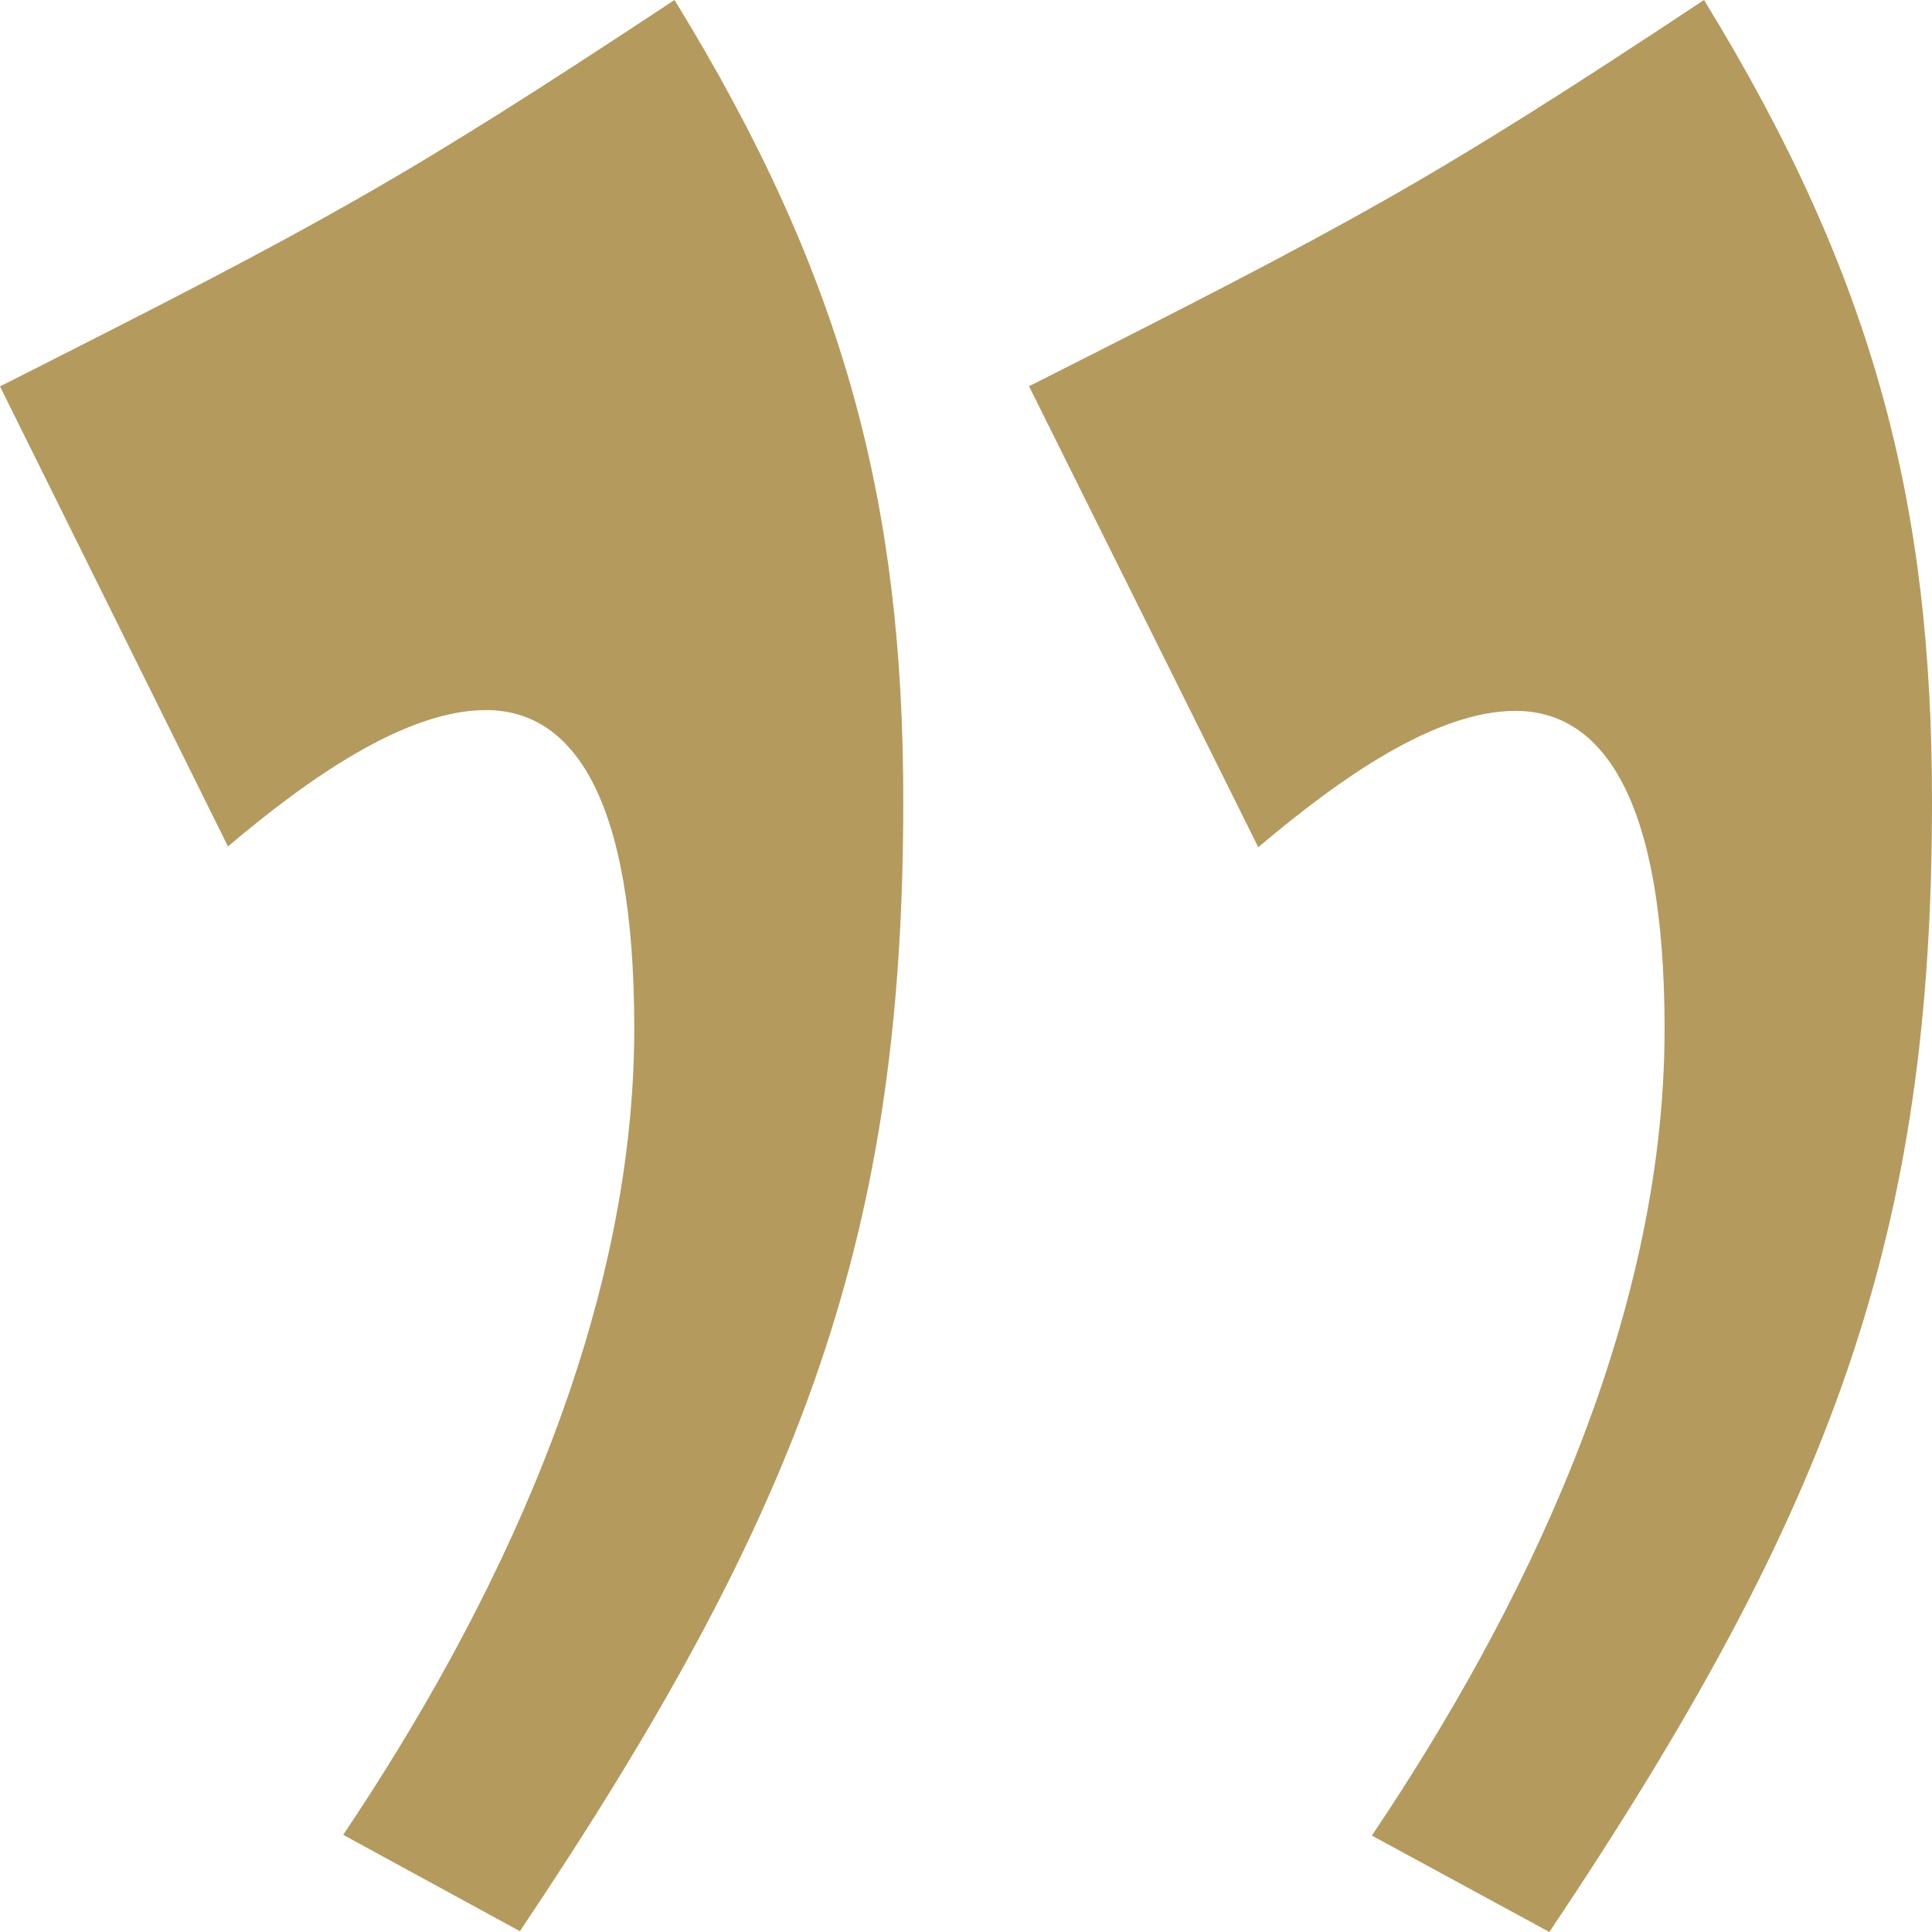 <svg width="41" height="41" viewBox="0 0 41 41" fill="none" xmlns="http://www.w3.org/2000/svg">
<path d="M21.831 8.2C28.745 4.707 30.336 3.859 36.162 -4.22978e-07C39.795 5.921 41 10.728 41 17.015C41 26.163 38.941 31.952 32.88 41L29.113 38.954C32.278 34.247 35.325 28.11 35.325 21.839C35.325 16.899 33.985 15.086 32.16 15.086C30.453 15.086 28.41 16.533 26.703 17.98L21.848 8.217L21.831 8.2ZM2.86747e-06 8.2C6.914 4.707 8.471 3.859 14.314 -2.33296e-06C17.947 5.905 19.169 10.728 19.169 16.999C19.169 26.163 17.093 31.952 11.033 40.983L7.283 38.938C10.447 34.23 13.46 28.093 13.46 21.822C13.46 16.882 12.138 15.069 10.313 15.069C8.605 15.069 6.546 16.516 4.838 17.963L2.86747e-06 8.2Z" fill="#B49A5D"/>
</svg>
